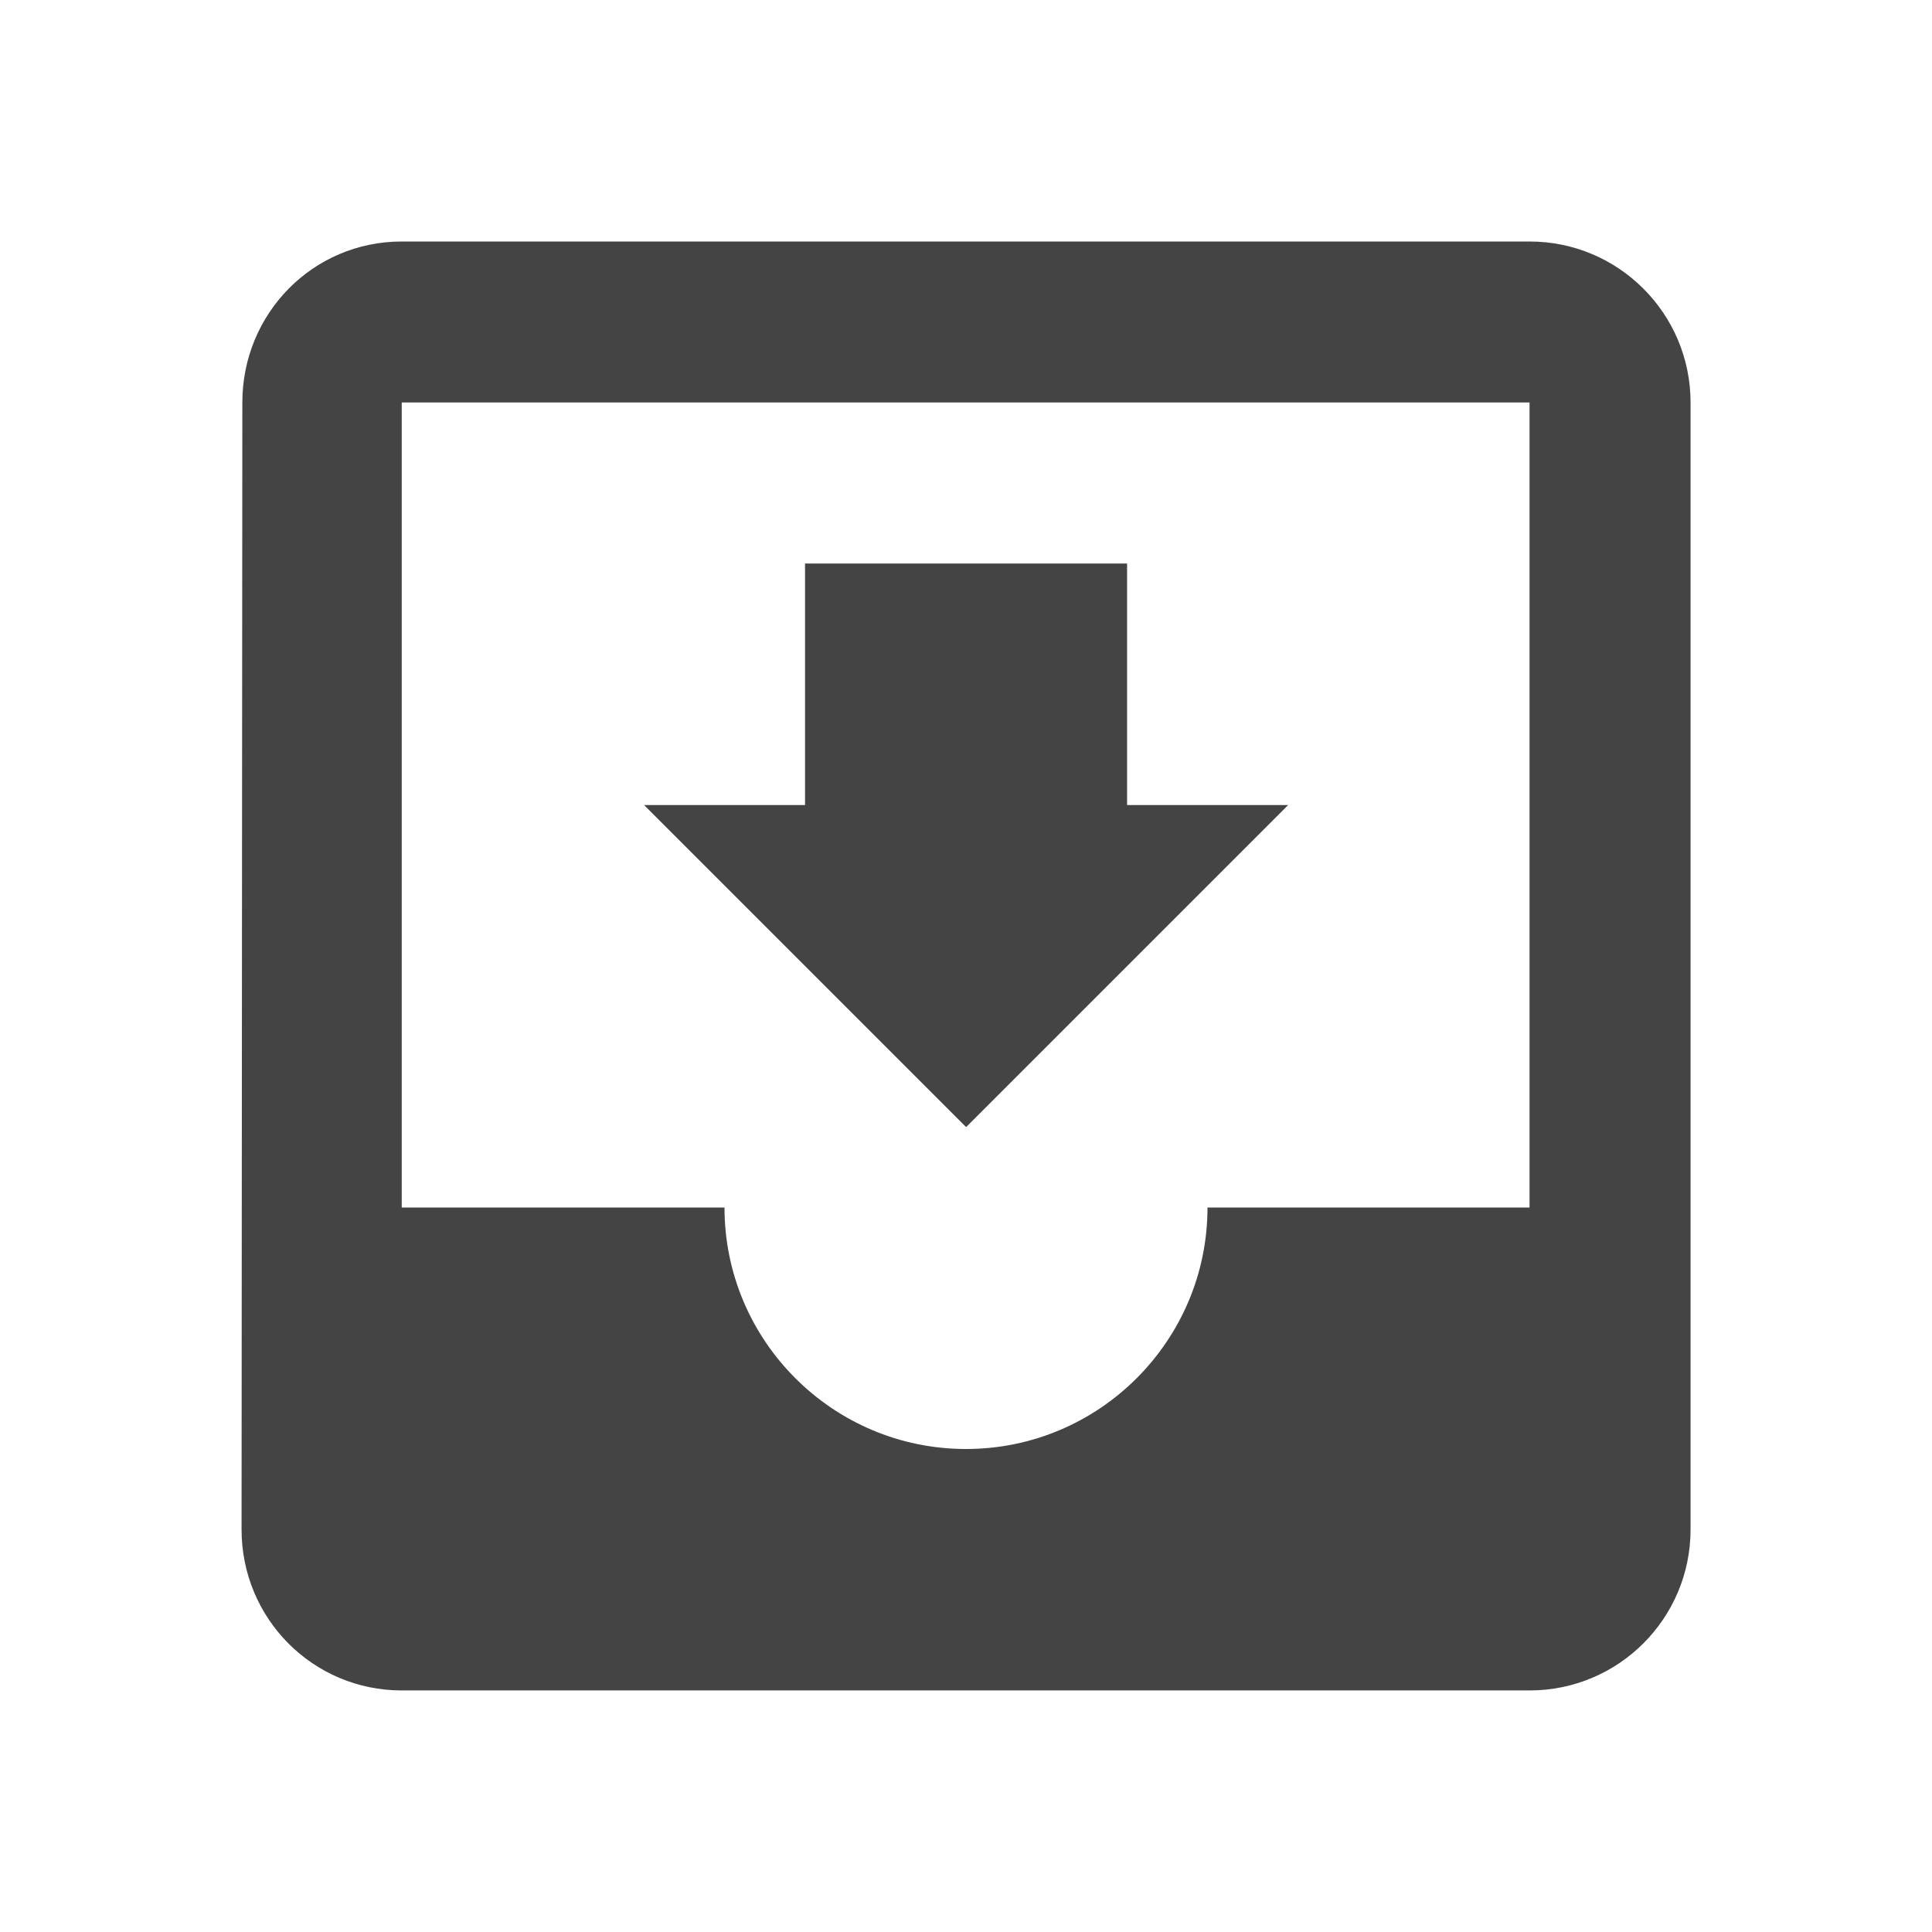 <?xml version="1.0" encoding="utf-8"?>
<!-- Generated by IcoMoon.io -->
<!DOCTYPE svg PUBLIC "-//W3C//DTD SVG 1.1//EN" "http://www.w3.org/Graphics/SVG/1.1/DTD/svg11.dtd">
<svg version="1.1" xmlns="http://www.w3.org/2000/svg" xmlns:xlink="http://www.w3.org/1999/xlink" width="32" height="32" viewBox="0 0 32 32">
<path d="M25.334 4h-18.68c-1.473 0-2.64 1.194-2.64 2.667l-0.013 18.666c0 1.474 1.18 2.666 2.654 2.666h18.68c1.474 0 2.666-1.194 2.666-2.666v-18.666c0-1.473-1.194-2.667-2.666-2.667zM25.334 20h-5.334c0 2.206-1.794 4-4 4s-4-1.794-4-4h-5.346v-13.334h18.68v13.334zM21.334 13.334h-2.666v-4h-5.334v4h-2.666l5.334 5.334 5.334-5.334z" fill="#444444"></path>
</svg>
